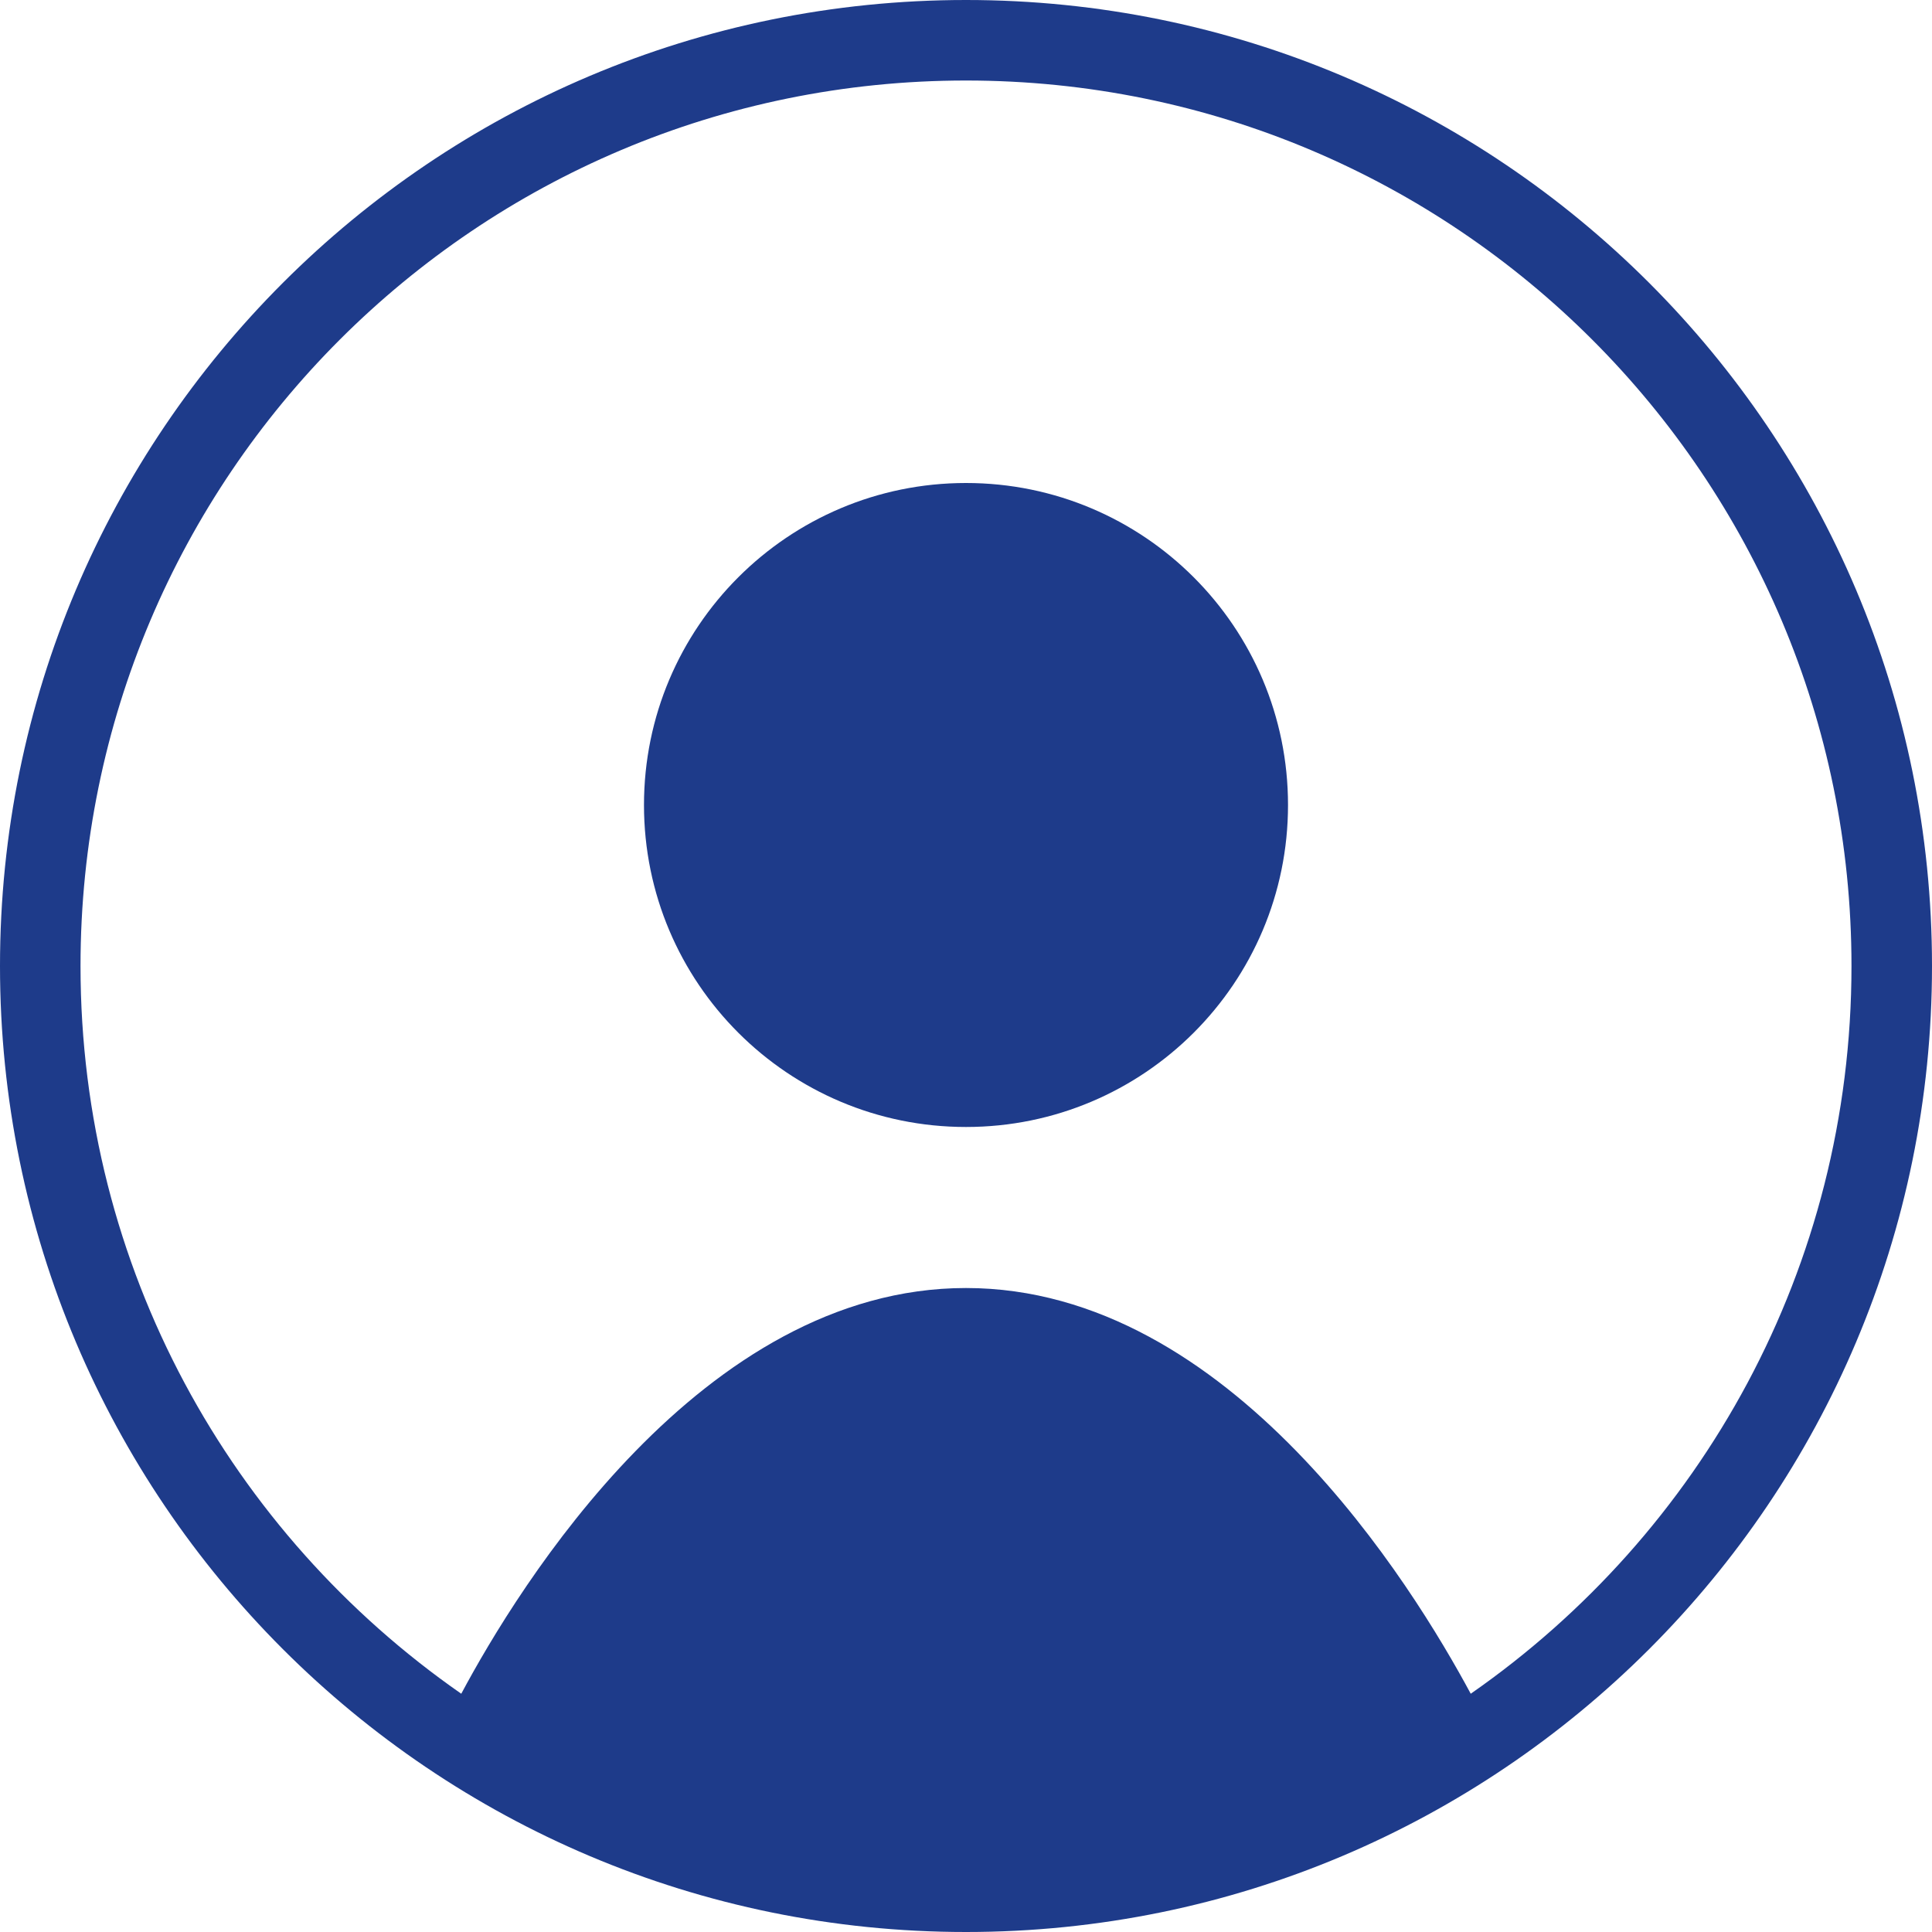 <svg width="40" height="40" viewBox="0 0 40 40" fill="none" xmlns="http://www.w3.org/2000/svg">
<path d="M26.667 16.667C26.667 20.35 23.683 23.333 20 23.333C16.317 23.333 13.333 20.35 13.333 16.667C13.333 12.983 16.317 10 20 10C23.683 10 26.667 12.983 26.667 16.667Z" fill="#1E3B8A"/>
<path fill-rule="evenodd" clip-rule="evenodd" d="M20 40C31.05 40 40 31.05 40 20C40 8.95 31.05 0 20 0C8.95 0 0 8.95 0 20C0 31.05 8.95 40 20 40ZM30.45 35.067C35.217 31.75 38.333 26.25 38.333 20C38.333 9.867 30.133 1.667 20 1.667C9.867 1.667 1.667 9.867 1.667 20C1.667 26.25 4.783 31.75 9.55 35.067C10.725 32.867 14.517 26.667 20 26.667C25.483 26.667 29.267 32.867 30.45 35.067Z" fill="#1E3B8A"/>
</svg>

